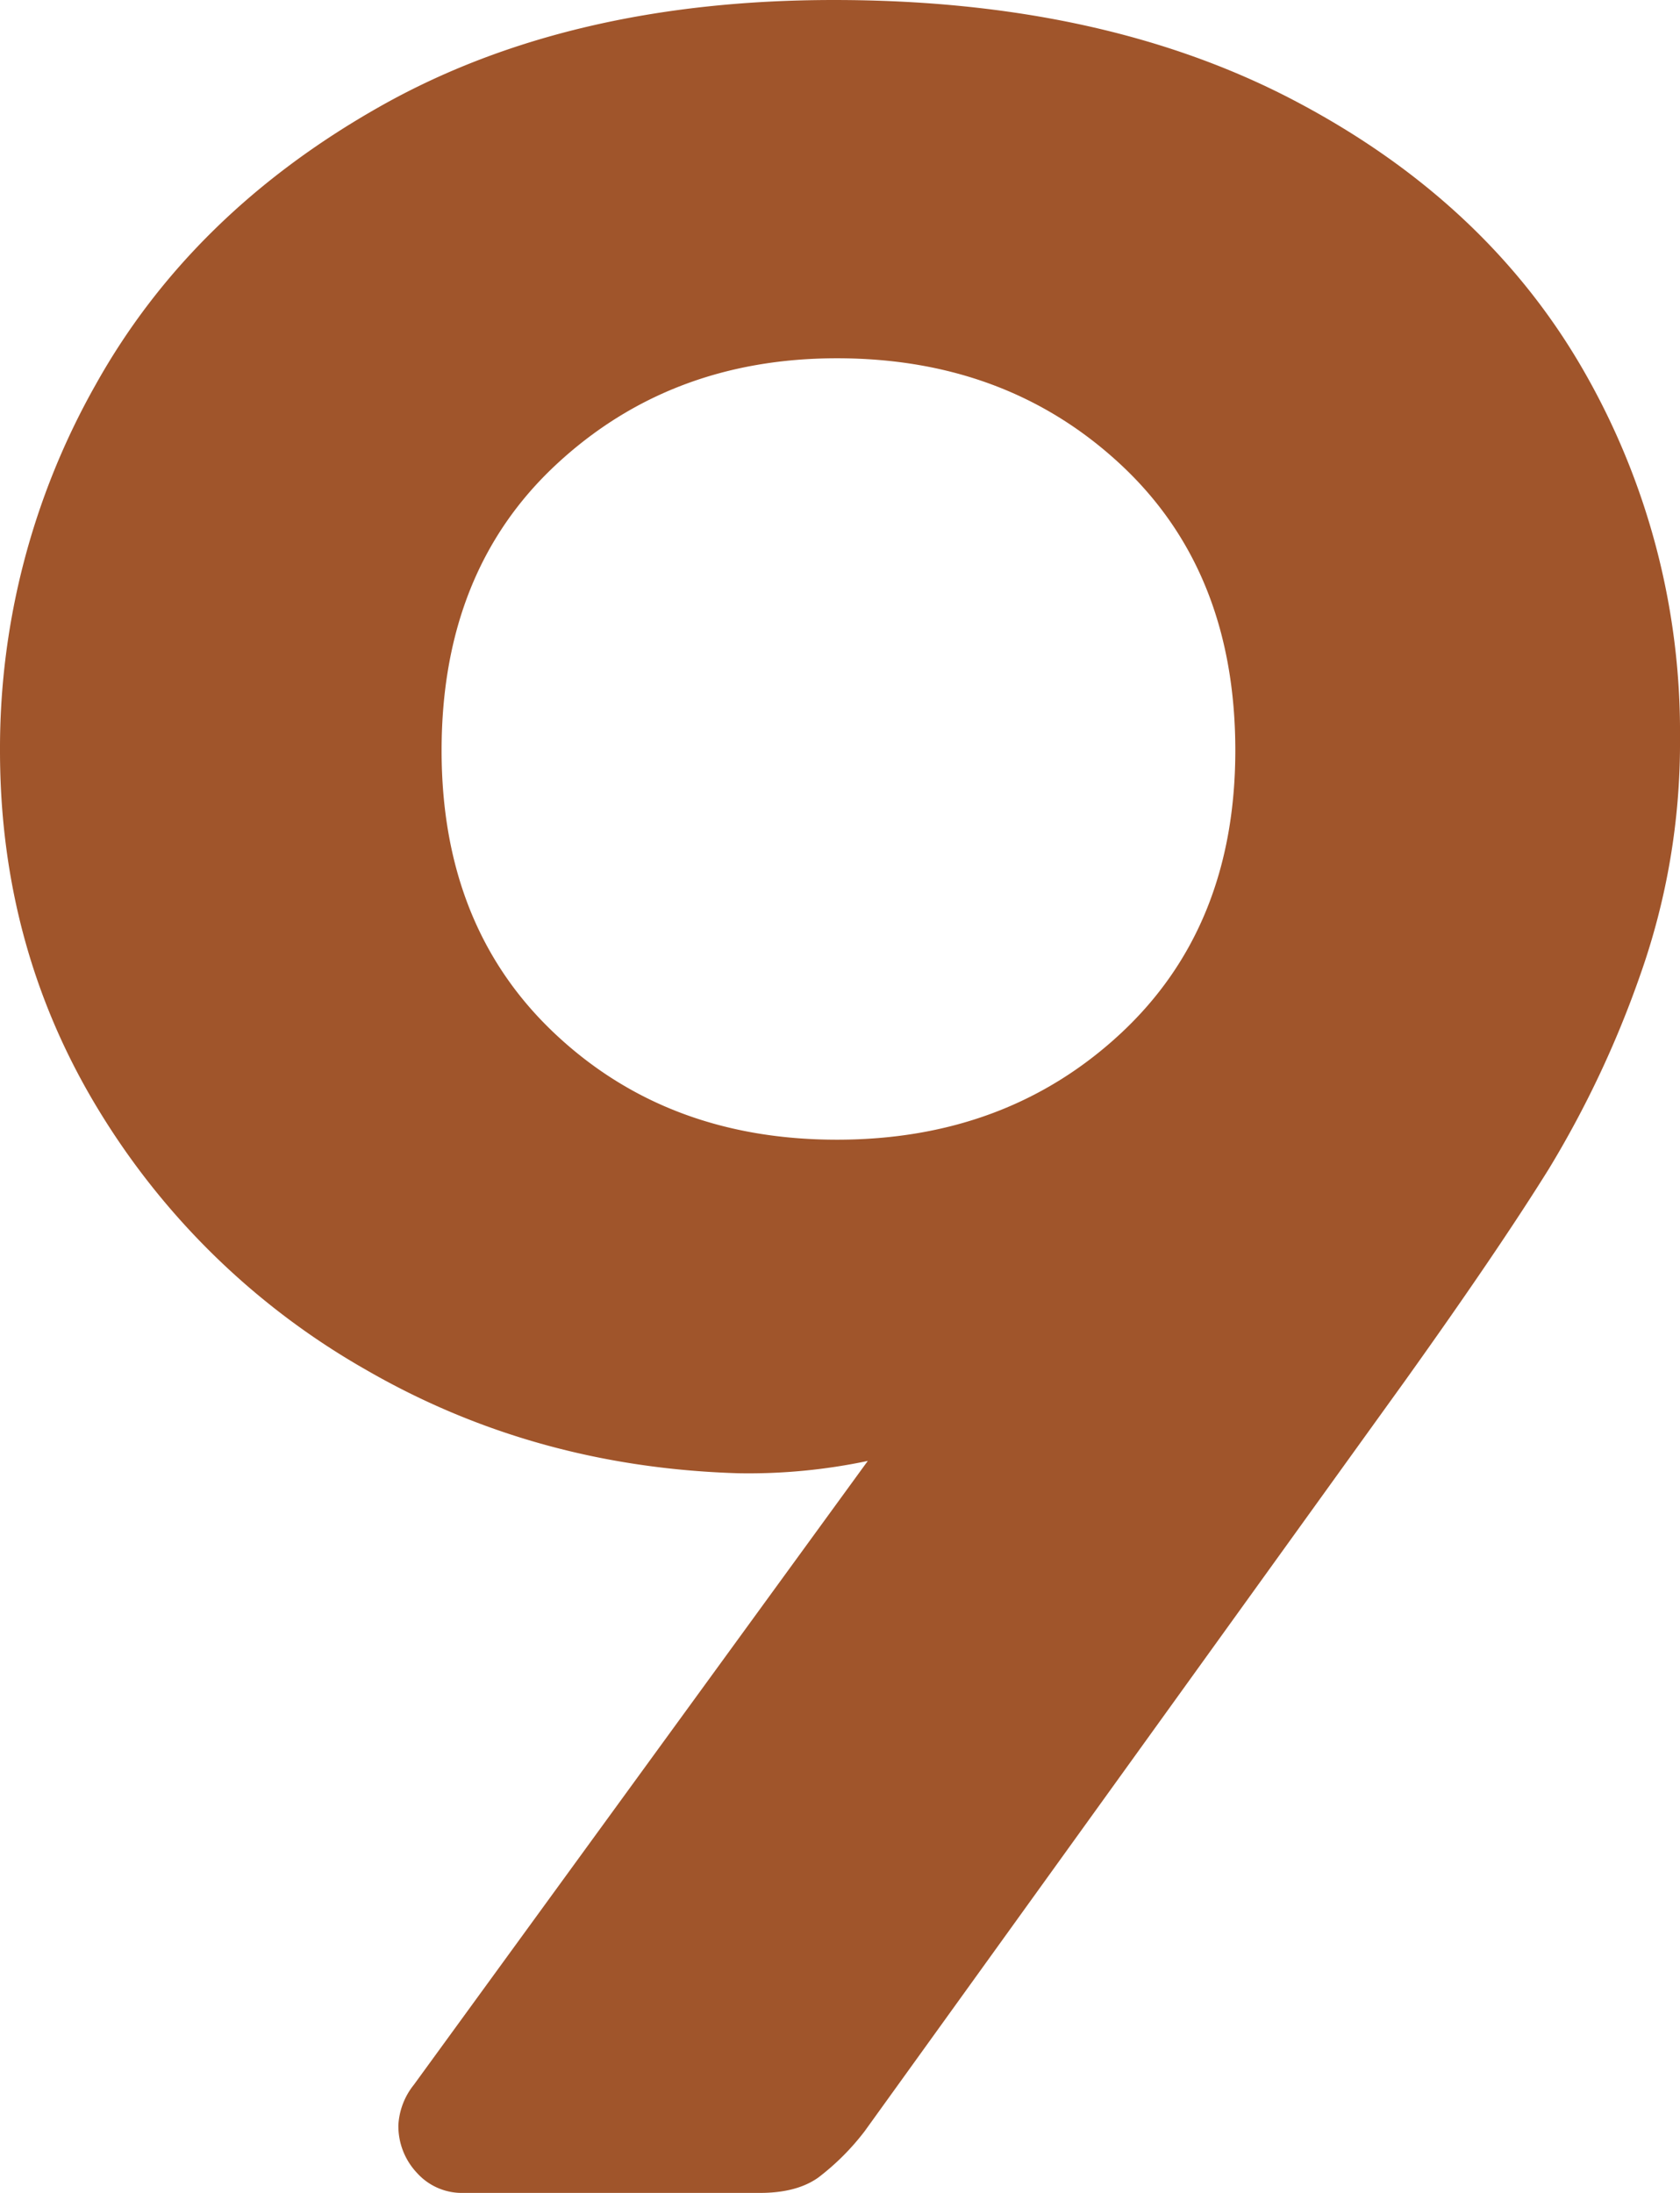 <svg xmlns="http://www.w3.org/2000/svg" width="105.793mm" height="138.076mm" viewBox="0 0 299.886 391.396">
  <g id="Hausnummern">
      <g id="N-01-9-R">
        <path fill="#A0552B" stroke="none" d="M74.42,387.813a12.158,12.158,0,0,1-3.307-8.544,12.56,12.56,0,0,1,2.756-7.166l81.036-111.356a102.9,102.9,0,0,1-23.154,2.2q-36.383-1.1-66.427-18.467A132.411,132.411,0,0,1,17.64,198.179Q-.009,169.238,0,133.957A131.845,131.845,0,0,1,17.089,68.632q17.081-30.6,50.716-49.613Q101.423,0,148.841,0,196.8,0,230.979,17.916t51.543,47.959a129.345,129.345,0,0,1,17.364,65.876A124.142,124.142,0,0,1,292.72,174.2a182.3,182.3,0,0,1-16.262,34.453q-9.1,14.615-25.634,37.762L154.353,380.371a43.765,43.765,0,0,1-8.269,8.27q-3.863,2.763-10.474,2.755H82.689A10.765,10.765,0,0,1,74.42,387.813ZM200.108,184.4q20.388-19.019,20.4-50.44,0-31.965-20.4-50.992T149.392,63.946q-29.769,0-50.165,19.019t-20.4,50.992q0,31.422,20.121,50.44t50.44,19.019Q179.7,203.416,200.108,184.4Z"/>
      </g>
    </g>
</svg>
